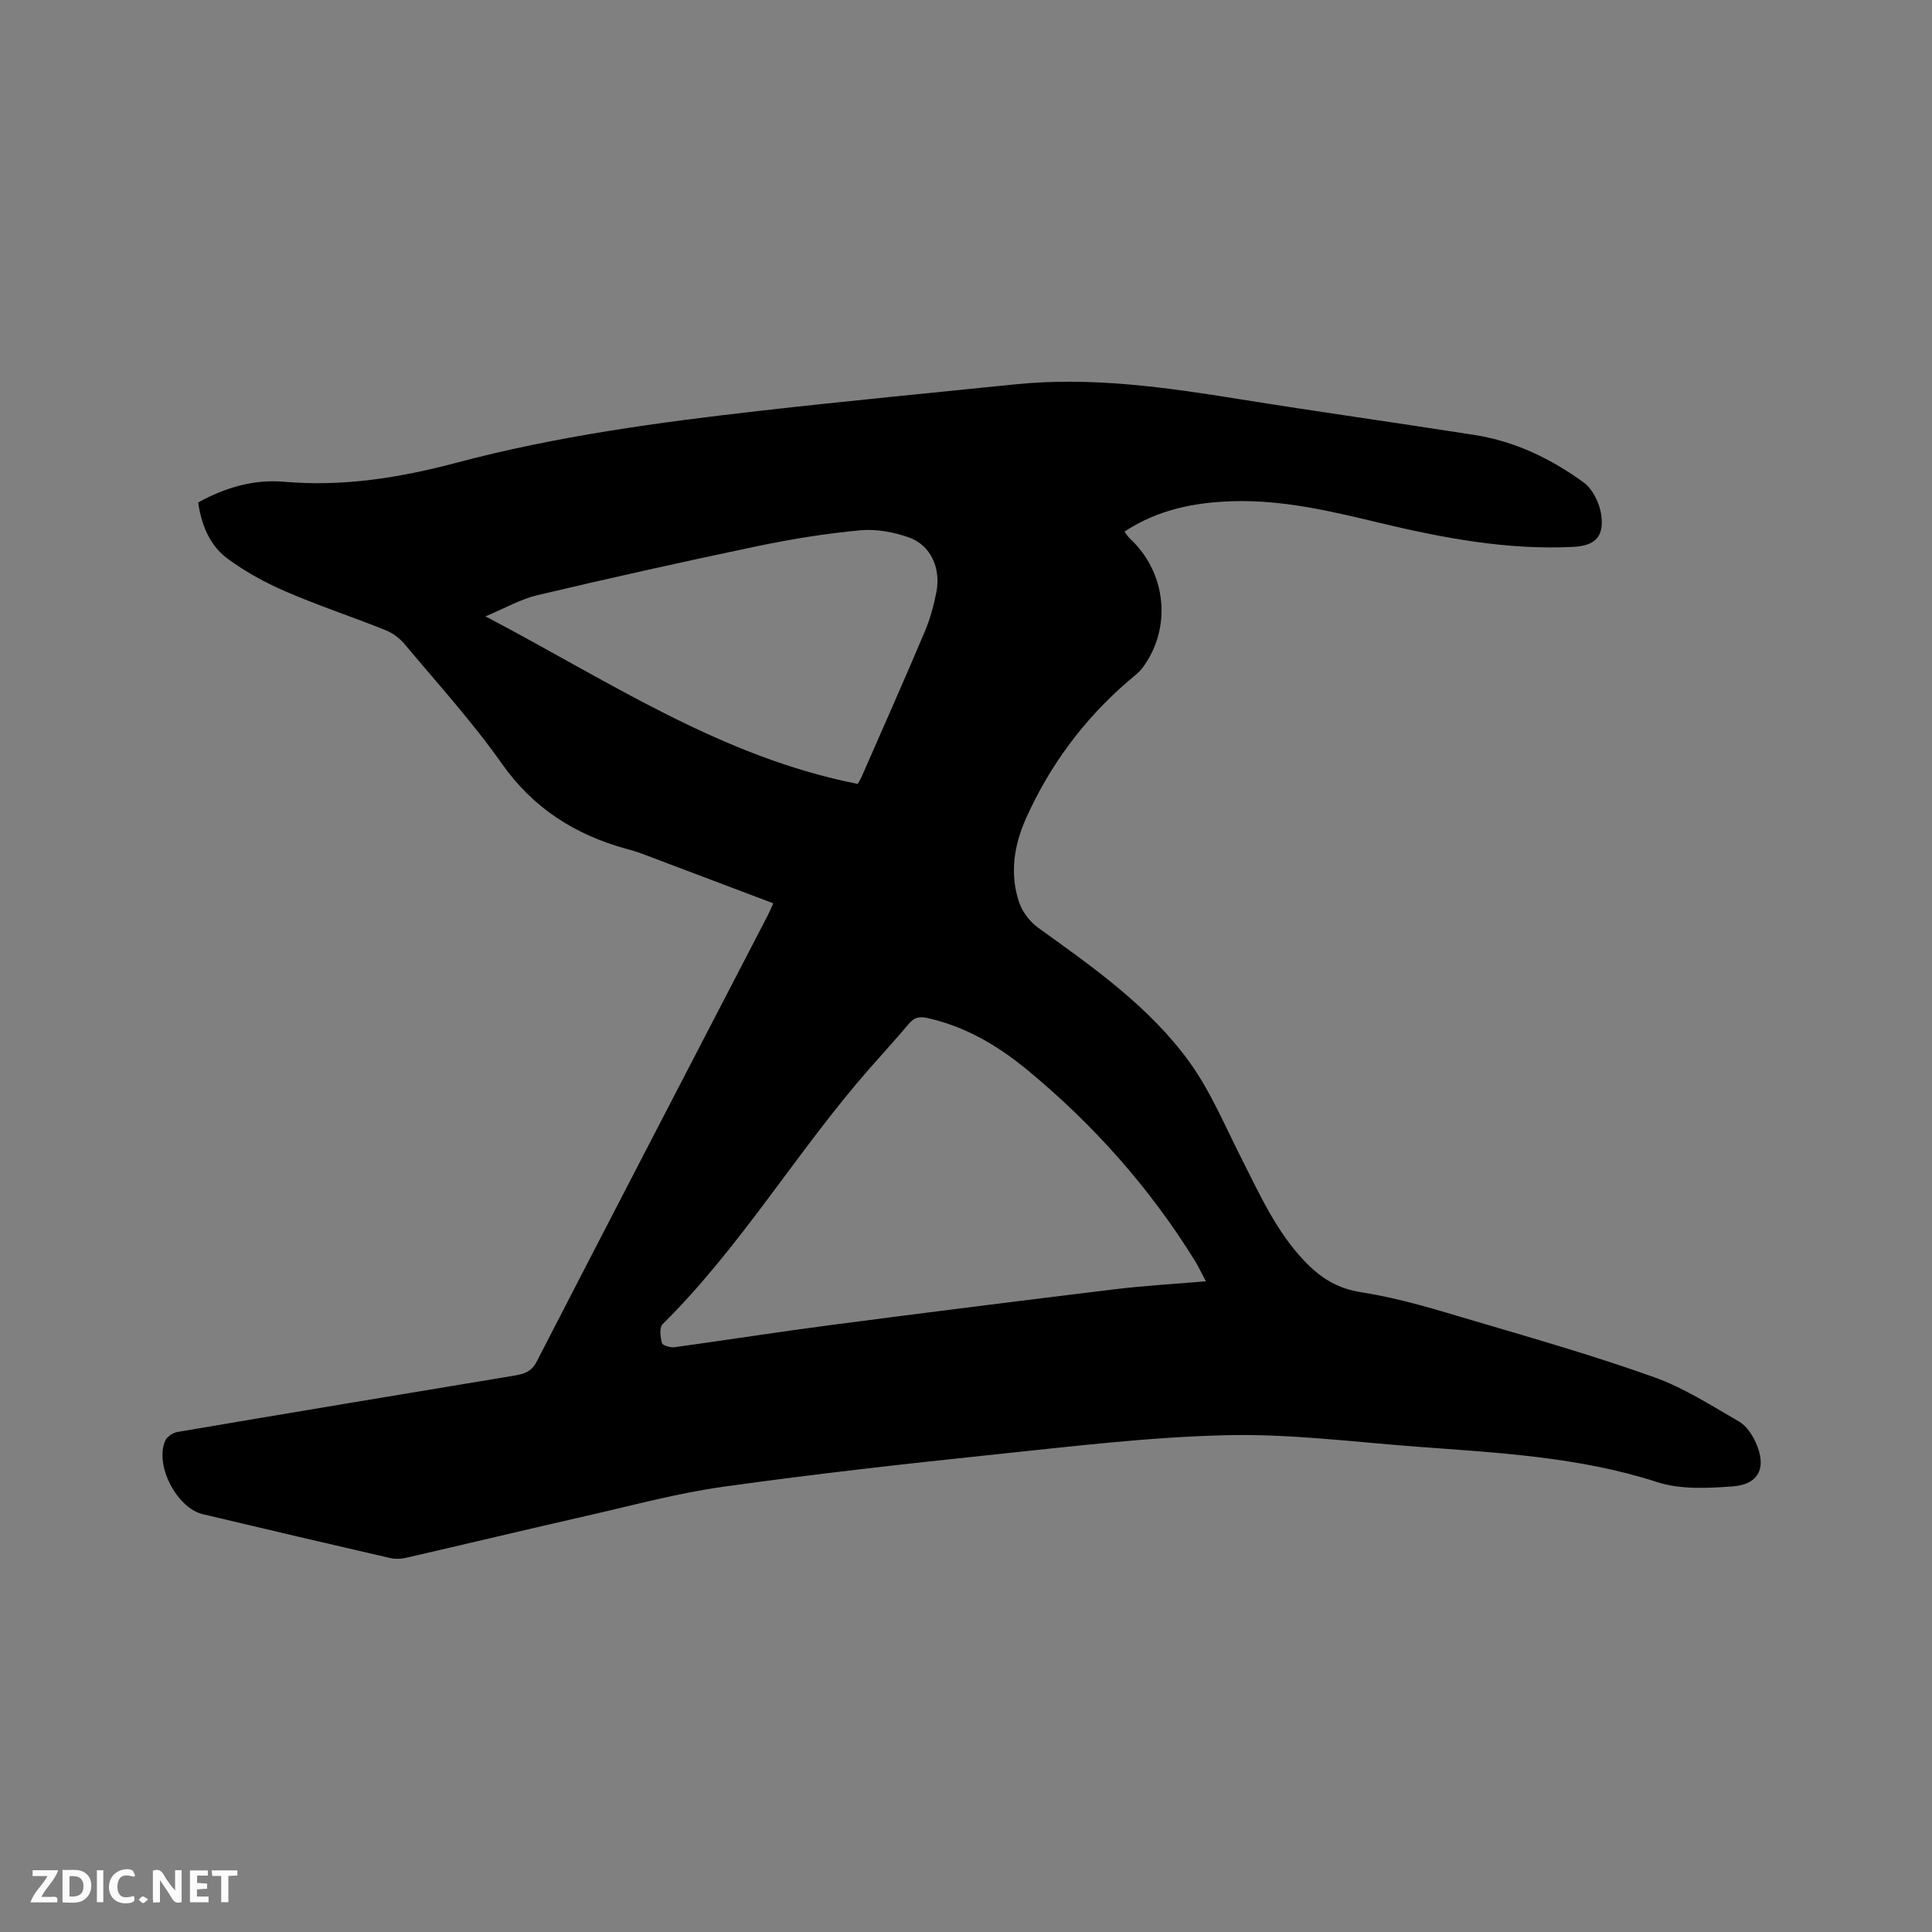 <svg enable-background="new 0 0 400 400" viewBox="0 0 400 400" xmlns="http://www.w3.org/2000/svg"><rect x="0" y="0" width="400" height="400" fill="#808080" stroke="none"/><path d="m160.1 187.02c-9.37-3.54-18.35-6.95-27.34-10.33-.99-.37-2.01-.65-3.03-.93-10.63-2.93-19.29-8.37-25.83-17.66-6.09-8.64-13.26-16.53-20.06-24.66-1.03-1.24-2.48-2.35-3.96-2.95-6.87-2.76-13.93-5.09-20.72-8.02-4.22-1.82-8.36-4.09-12.06-6.82-3.68-2.72-5.39-6.93-6.07-11.62 5.6-3.1 11.56-4.83 17.73-4.29 12.24 1.07 23.97-.81 35.76-3.94 20.72-5.51 41.94-8.38 63.21-10.79 17.47-1.98 34.98-3.65 52.48-5.44 15.66-1.59 31.06.6 46.47 3.08 16.21 2.61 32.47 4.87 48.69 7.42 8.31 1.31 15.78 4.92 22.5 9.81 1.87 1.36 3.28 4.25 3.63 6.63.68 4.6-1.23 6.5-5.85 6.72-13.7.67-27.01-1.86-40.23-5.03-9.9-2.38-19.8-4.72-30.08-4.43-7.95.23-15.56 1.69-22.53 6.3.4.52.69 1.04 1.11 1.42 7.59 7 8.77 18.54 2.63 26.77-.81 1.08-1.97 1.9-3.01 2.8-9.13 7.88-16.16 17.34-21.09 28.32-2.5 5.56-3.43 11.44-1.49 17.33.66 2.01 2.22 4.09 3.94 5.34 11.38 8.19 22.96 16.27 31.28 27.72 4.42 6.09 7.39 13.25 10.83 20.02 3.79 7.46 7.18 15.12 13.07 21.3 3.28 3.44 6.73 5.69 11.81 6.47 7.99 1.23 15.82 3.7 23.61 6 12.38 3.65 24.81 7.23 36.96 11.57 6.18 2.21 11.87 5.88 17.61 9.2 1.51.87 2.72 2.72 3.47 4.39 2.28 5.09.63 8.62-4.76 9.02-5.19.38-10.82.68-15.65-.88-16.26-5.26-33.07-6.08-49.84-7.34-13.1-.99-26.23-2.68-39.31-2.38-15.84.37-31.67 2.28-47.46 3.93-18.96 1.98-37.92 4.11-56.8 6.75-9.4 1.31-18.65 3.83-27.93 5.94-12.59 2.86-25.15 5.88-37.74 8.77-1.08.25-2.31.27-3.39.02-12.9-2.97-25.78-5.99-38.66-9.05-5.43-1.29-10.03-10.22-7.78-15.24.37-.83 1.6-1.63 2.55-1.79 23.18-3.94 46.37-7.8 69.57-11.64 2.03-.34 3.64-.72 4.77-2.92 15.9-30.87 31.92-61.68 47.91-92.51.24-.46.43-.94 1.08-2.38zm89.56 78.26c-.93-1.76-1.5-3.01-2.21-4.16-9.33-15.09-20.96-28.19-34.61-39.48-6.16-5.1-12.94-9.14-20.92-10.89-1.74-.38-2.73 0-3.81 1.28-2.66 3.16-5.45 6.2-8.18 9.31-14.94 17.04-26.54 36.79-42.75 52.82-.7.69-.46 2.67-.13 3.91.13.49 1.72.97 2.56.86 10.8-1.48 21.57-3.18 32.37-4.59 19.62-2.57 39.25-5.03 58.88-7.42 6.08-.74 12.19-1.08 18.8-1.64zm-72.08-102.98c.17-.32.57-.93.86-1.59 4.37-9.98 8.8-19.94 13.04-29.98 1.1-2.61 1.86-5.41 2.4-8.2.94-4.94-1.21-9.65-5.65-11.24-3.16-1.13-6.79-1.81-10.11-1.5-7.15.67-14.29 1.82-21.33 3.29-15.21 3.18-30.39 6.57-45.51 10.14-3.5.83-6.76 2.72-10.77 4.39 25.44 13.34 48.7 29.11 77.07 34.69z" fill="#000001"/><g fill="#fafbfa"><path d="m37.59 393.81c-.92.31-1.52.05-2-.78-.7-1.2-1.52-2.34-2.47-3.78v4.59c-.55.03-.95.05-1.41.07-.03-.37-.06-.64-.06-.91 0-1.91 0-3.81 0-5.7 1.13-.41 1.77-.03 2.29.91.62 1.11 1.38 2.14 2.31 3.19v-4.2h1.35v6.61z"/><path d="m12.94 393.88v-6.75c1.9.19 3.93-.54 5.37 1.29.8 1.01.78 2.88.03 3.97-1.37 1.97-3.4 1.51-5.4 1.49m1.45-1.22c2.04.12 2.92-.58 2.89-2.21-.03-1.51-.98-2.19-2.89-2z"/><path d="m11.81 393.87h-5.49c.68-2.18 2.47-3.48 3.51-5.45h-3.08v-1.21h5.29c-.71 2.13-2.44 3.48-3.47 5.51.86 0 1.63.04 2.39-.01.79-.05 1.14.21.85 1.16"/><path d="m39.33 393.86v-6.61h3.7v1.07h-2.22v1.52c.68.04 1.34.09 2.07.13v1.07c-.72.05-1.38.09-2.1.14v1.48h2.4v1.19h-3.85z"/><path d="m27.71 388.56c-1.15-.3-2.46-.61-3.1.64-.37.73-.41 1.93-.06 2.67.63 1.35 1.99.93 3.17.68.35.94-.01 1.32-.93 1.46-1.62.25-3.05-.27-3.76-1.48-.73-1.24-.6-3.03.31-4.17.88-1.11 2.71-1.7 4-1.16.32.13.44.74.65 1.12-.1.08-.19.16-.28.24"/><path d="m49.15 387.24v1.07c-.59.02-1.17.05-1.87.08v5.44h-1.48v-5.44h-1.85c-.05-.4-.08-.73-.13-1.15z"/><path d="m20.06 387.21h1.33v6.62h-1.33z"/><path d="m30.68 393.25c-.49.38-.8.79-1.05.76-.32-.05-.6-.45-.9-.7.26-.24.51-.64.8-.67.29-.04.62.3 1.15.61"/></g></svg>